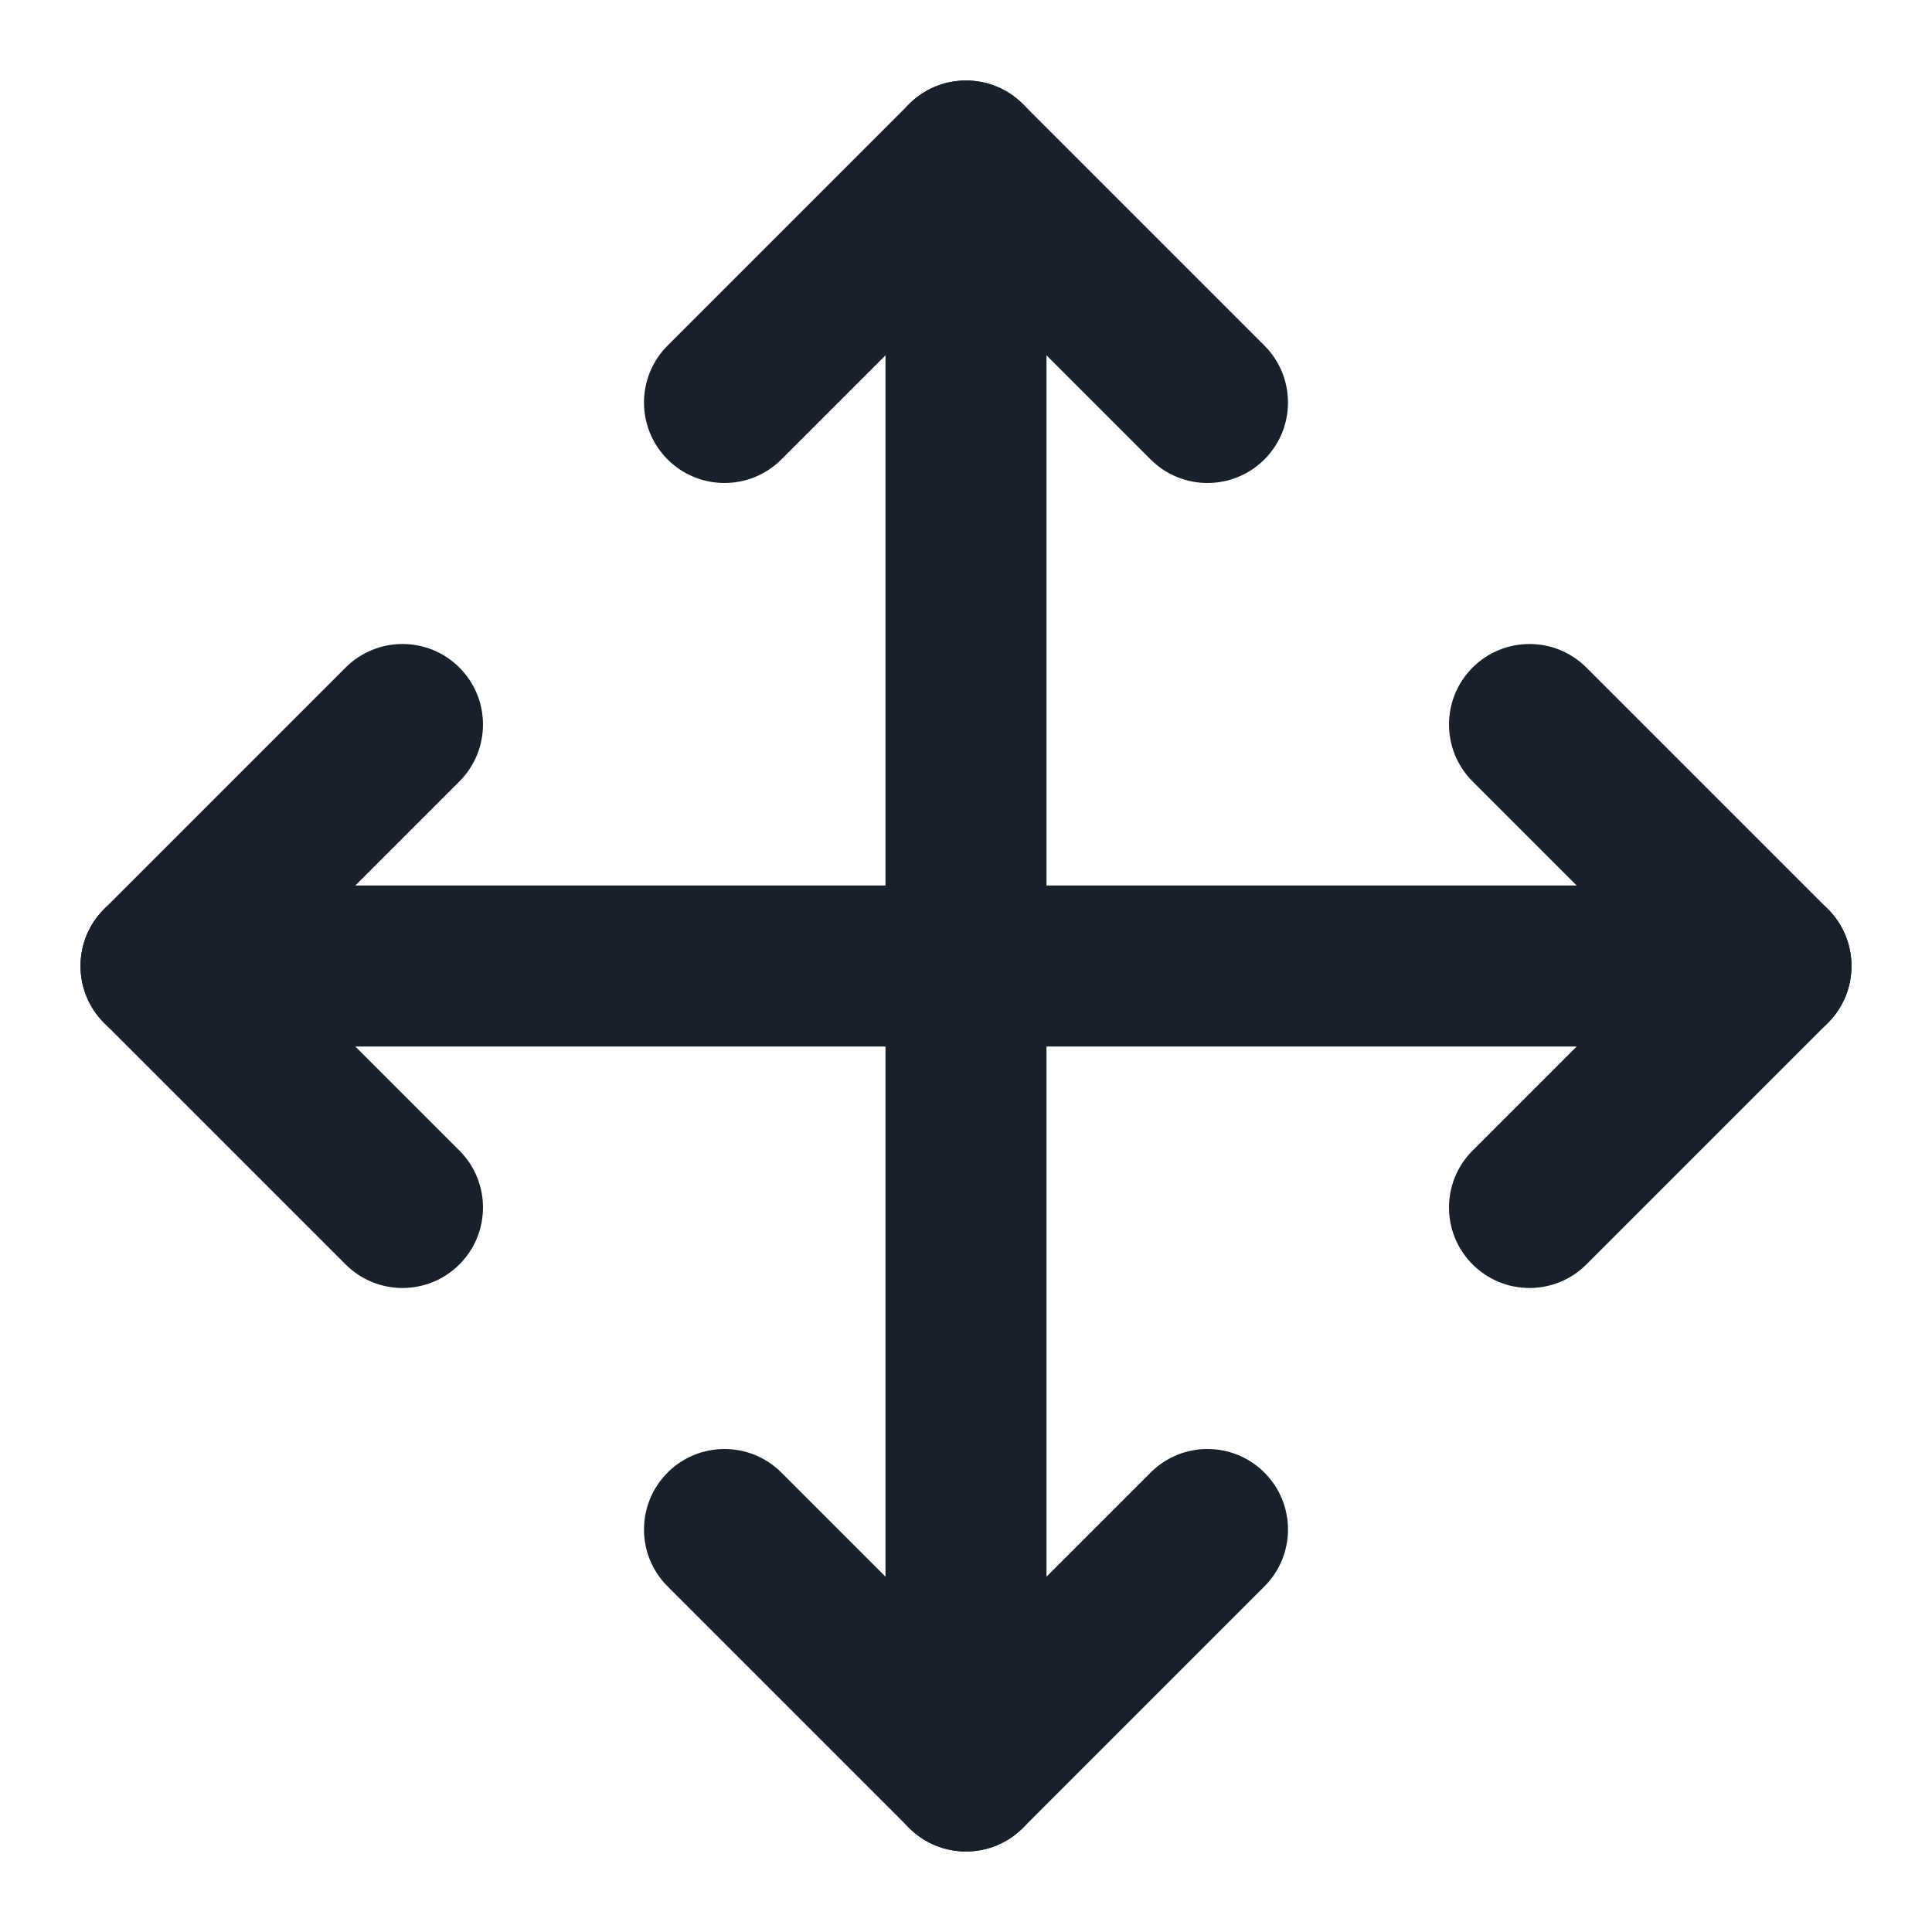 <svg width="48" height="48" viewBox="0 0 48 48" fill="none" xmlns="http://www.w3.org/2000/svg">
<path fill-rule="evenodd" clip-rule="evenodd" d="M11.414 16.586C12.195 17.367 12.195 18.633 11.414 19.414L6.828 24L11.414 28.586C12.195 29.367 12.195 30.633 11.414 31.414C10.633 32.195 9.367 32.195 8.586 31.414L2.586 25.414C1.805 24.633 1.805 23.367 2.586 22.586L8.586 16.586C9.367 15.805 10.633 15.805 11.414 16.586Z" fill="#18202A"/>
<path fill-rule="evenodd" clip-rule="evenodd" d="M22.586 2.586C23.367 1.805 24.633 1.805 25.414 2.586L31.414 8.586C32.195 9.367 32.195 10.633 31.414 11.414C30.633 12.195 29.367 12.195 28.586 11.414L24 6.828L19.414 11.414C18.633 12.195 17.367 12.195 16.586 11.414C15.805 10.633 15.805 9.367 16.586 8.586L22.586 2.586Z" fill="#18202A"/>
<path fill-rule="evenodd" clip-rule="evenodd" d="M16.586 36.586C17.367 35.805 18.633 35.805 19.414 36.586L24 41.172L28.586 36.586C29.367 35.805 30.633 35.805 31.414 36.586C32.195 37.367 32.195 38.633 31.414 39.414L25.414 45.414C24.633 46.195 23.367 46.195 22.586 45.414L16.586 39.414C15.805 38.633 15.805 37.367 16.586 36.586Z" fill="#18202A"/>
<path fill-rule="evenodd" clip-rule="evenodd" d="M36.586 16.586C37.367 15.805 38.633 15.805 39.414 16.586L45.414 22.586C46.195 23.367 46.195 24.633 45.414 25.414L39.414 31.414C38.633 32.195 37.367 32.195 36.586 31.414C35.805 30.633 35.805 29.367 36.586 28.586L41.172 24L36.586 19.414C35.805 18.633 35.805 17.367 36.586 16.586Z" fill="#18202A"/>
<path fill-rule="evenodd" clip-rule="evenodd" d="M2 24C2 22.895 2.895 22 4 22H44C45.105 22 46 22.895 46 24C46 25.105 45.105 26 44 26H4C2.895 26 2 25.105 2 24Z" fill="#18202A"/>
<path fill-rule="evenodd" clip-rule="evenodd" d="M24 2C25.105 2 26 2.895 26 4V44C26 45.105 25.105 46 24 46C22.895 46 22 45.105 22 44V4C22 2.895 22.895 2 24 2Z" fill="#18202A"/>
</svg>
